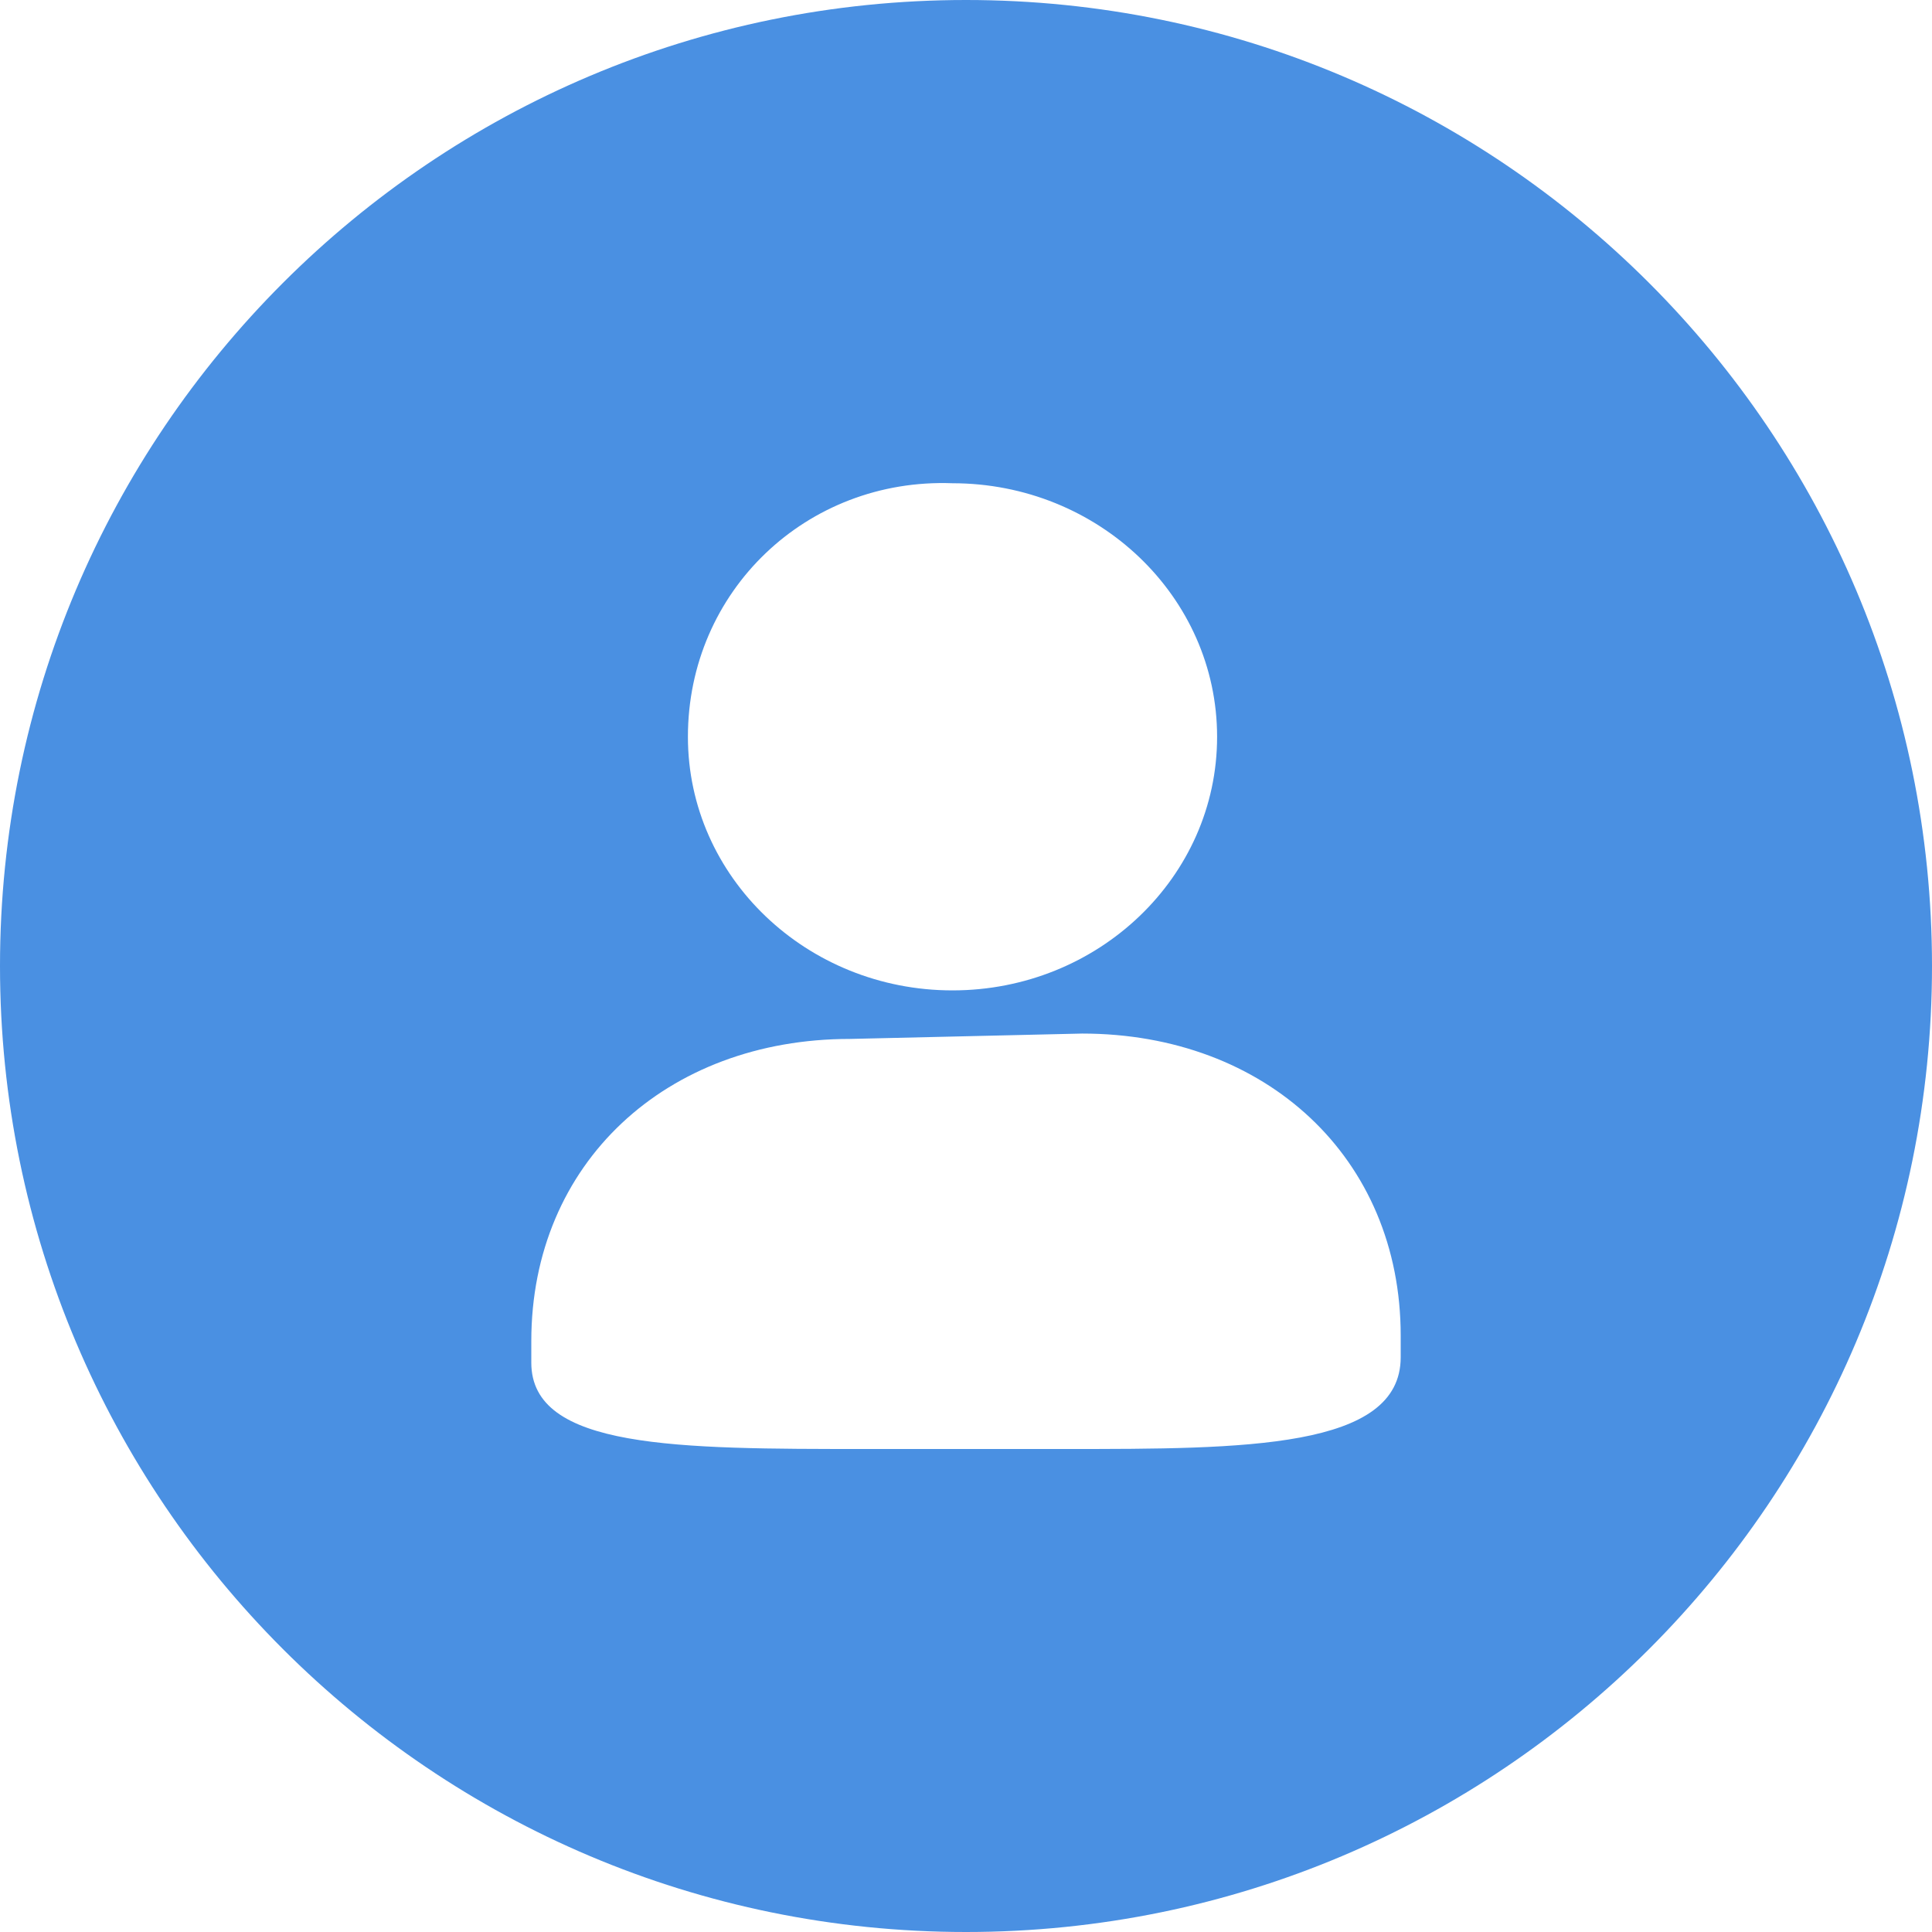 <?xml version="1.0" standalone="no"?><!DOCTYPE svg PUBLIC "-//W3C//DTD SVG 1.1//EN" "http://www.w3.org/Graphics/SVG/1.1/DTD/svg11.dtd"><svg t="1733883104851" class="icon" viewBox="0 0 1024 1024" version="1.1" xmlns="http://www.w3.org/2000/svg" p-id="15790" xmlns:xlink="http://www.w3.org/1999/xlink" width="200" height="200"><path d="M512 1024C229.216 1024 0 794.784 0 512S229.216 0 512 0s512 229.216 512 512-229.216 512-512 512z m-7.168-499.072c77.28 0 140.256-60.064 140.256-134.4 0-74.368-62.976-134.4-140.256-134.4-77.28-2.88-140.224 57.152-140.224 134.4 0 74.336 62.944 134.4 140.224 134.4z m-54.368 25.728c-97.312 0-168.864 65.76-168.864 160.16v11.424C281.6 768 358.88 768 459.04 768h105.92c94.432 0 177.44 0 177.44-48.64v-11.424c0-94.368-71.552-160.128-168.864-160.128l-123.072 2.848z" fill="#4A90E2" p-id="15791"></path></svg>
